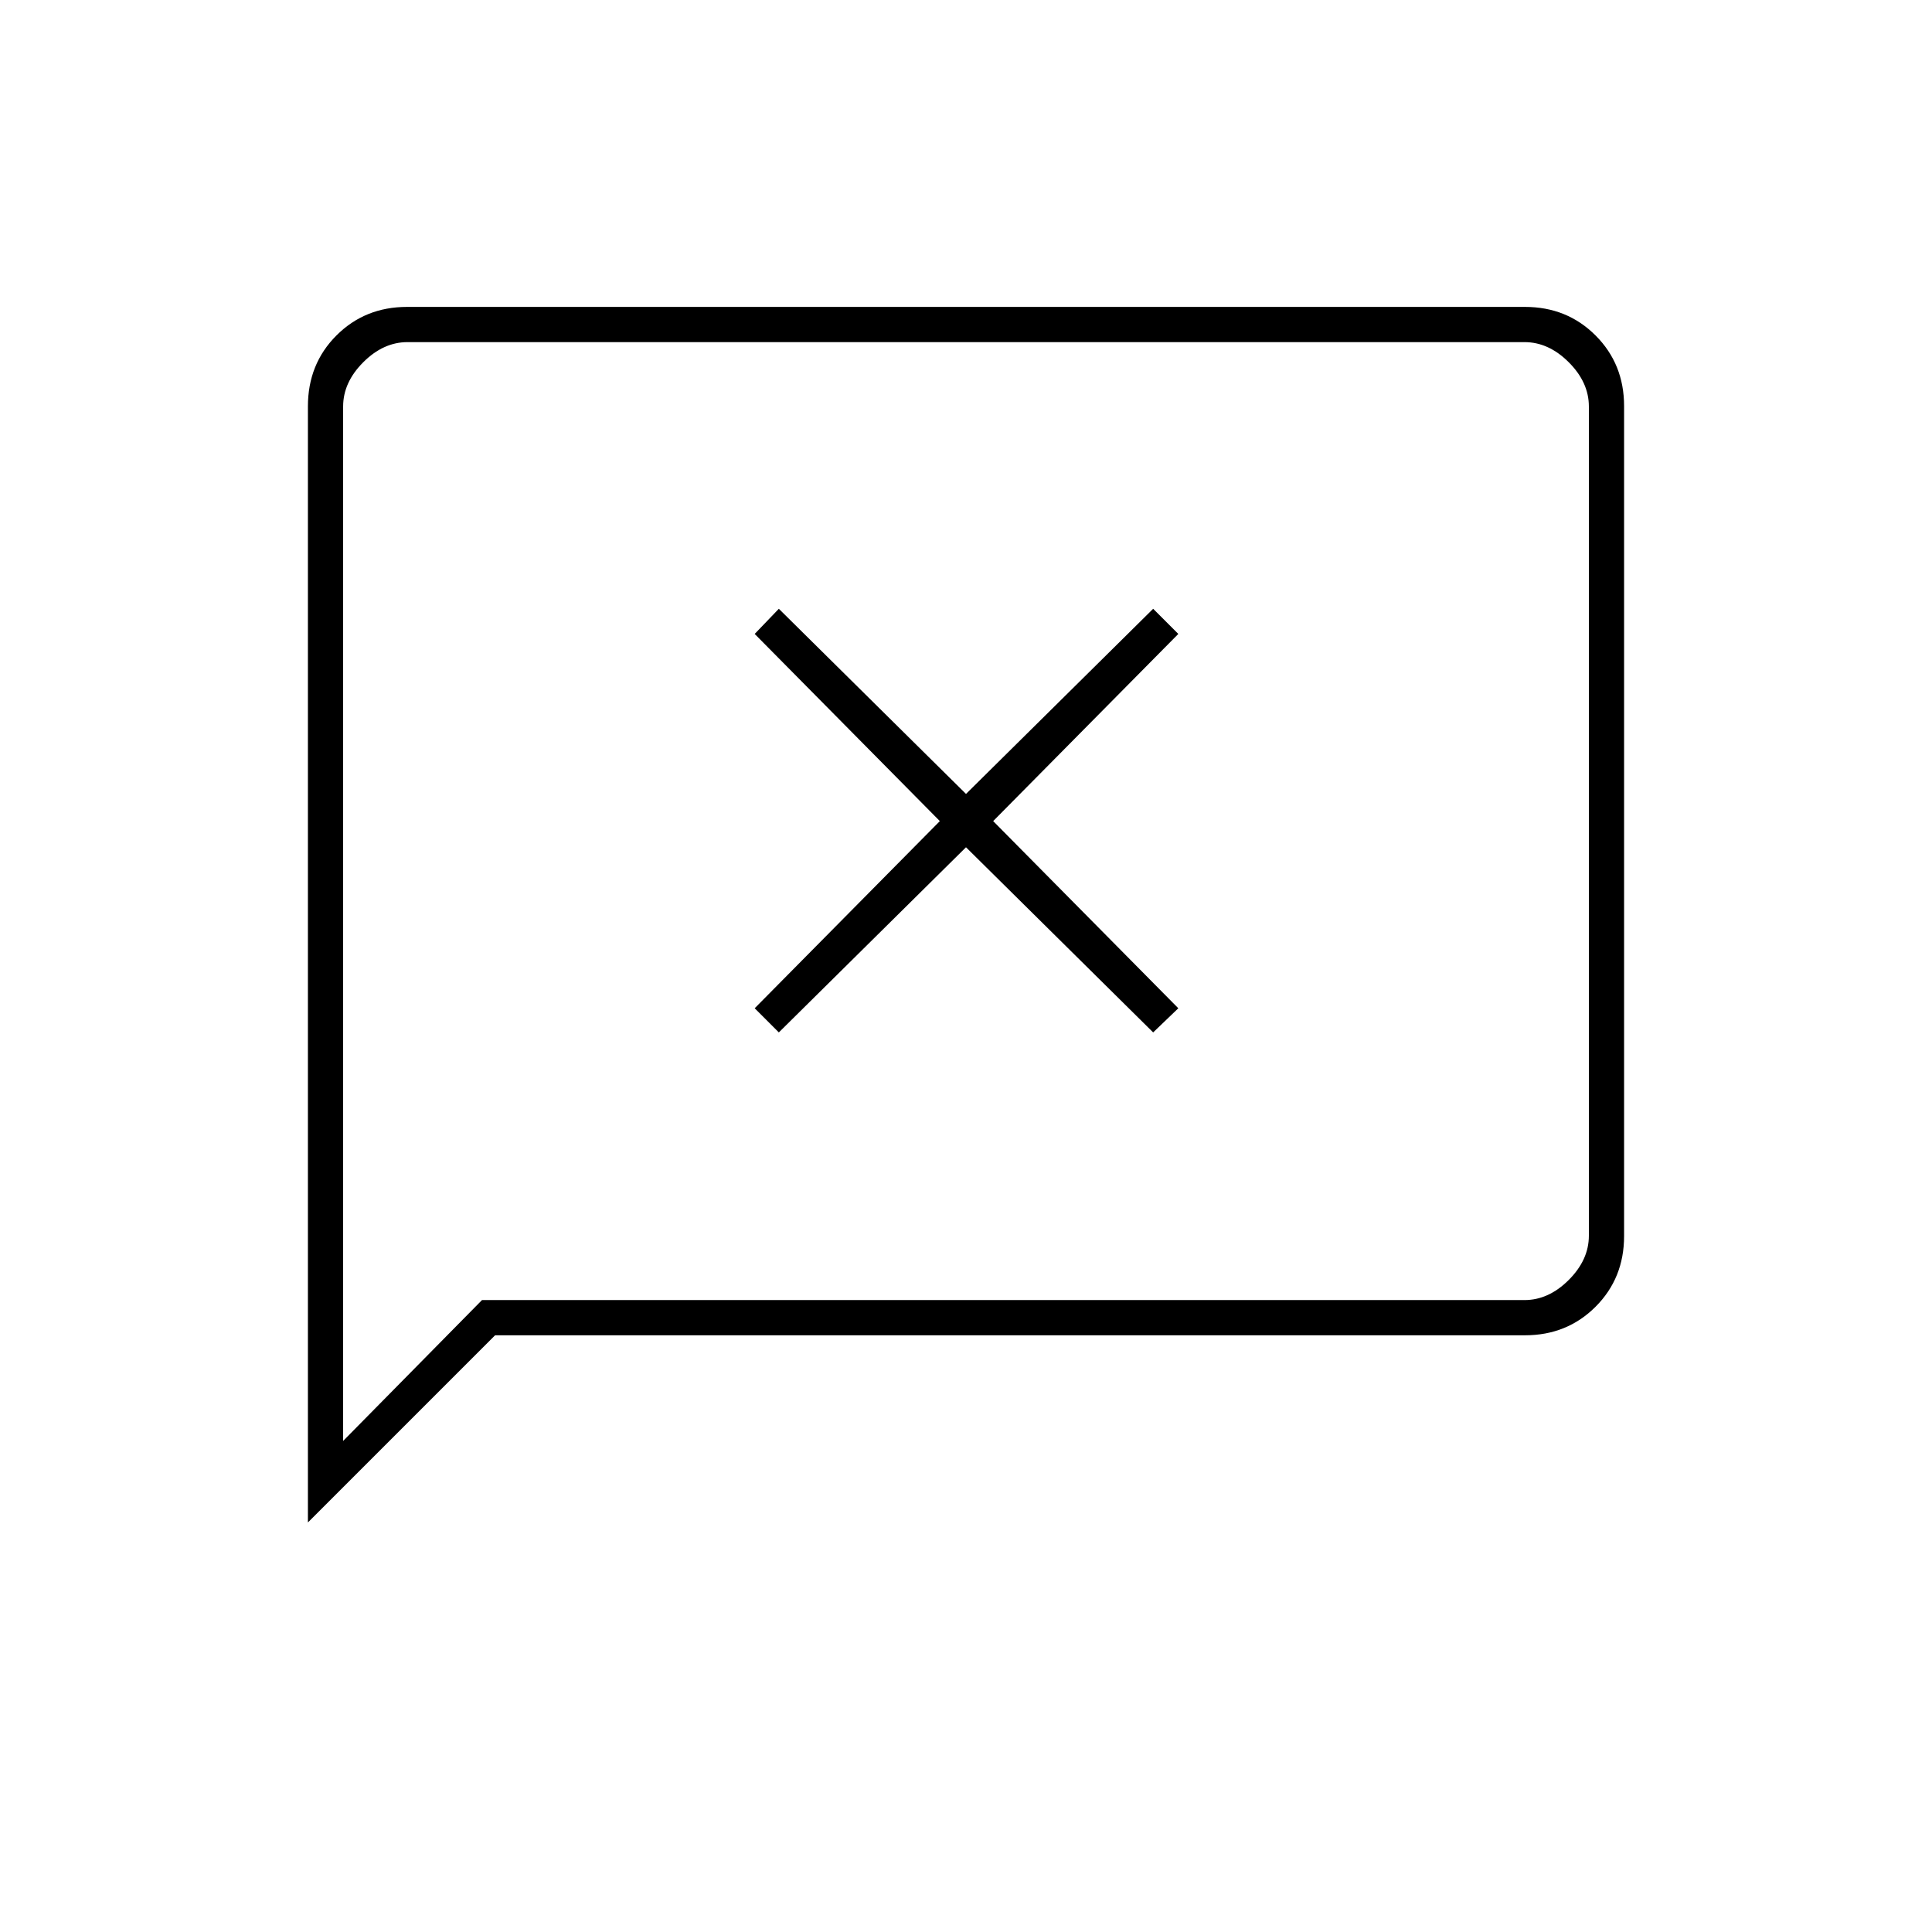 <svg xmlns="http://www.w3.org/2000/svg" height="20" viewBox="0 -960 960 960" width="20"><path d="m387-447 93-92 93 92 12.5-12-92-93 92-93-12.5-12.5-93 92-93-92-12 12.5 92 93-92 93 12 12ZM153-203.5v-554.56q0-21.08 14.18-35.26t35.1-14.18h555.44q20.92 0 35.1 14.18T807-758.2v412.4q0 20.94-14.18 35.12-14.18 14.18-35.1 14.18H246l-93 93ZM239.5-314h518q12 0 22-10t10-22v-412q0-12-10-22t-22-10h-555q-12 0-22 10t-10 22v514l69-70Zm-69 0v-476 476Z"/></svg>